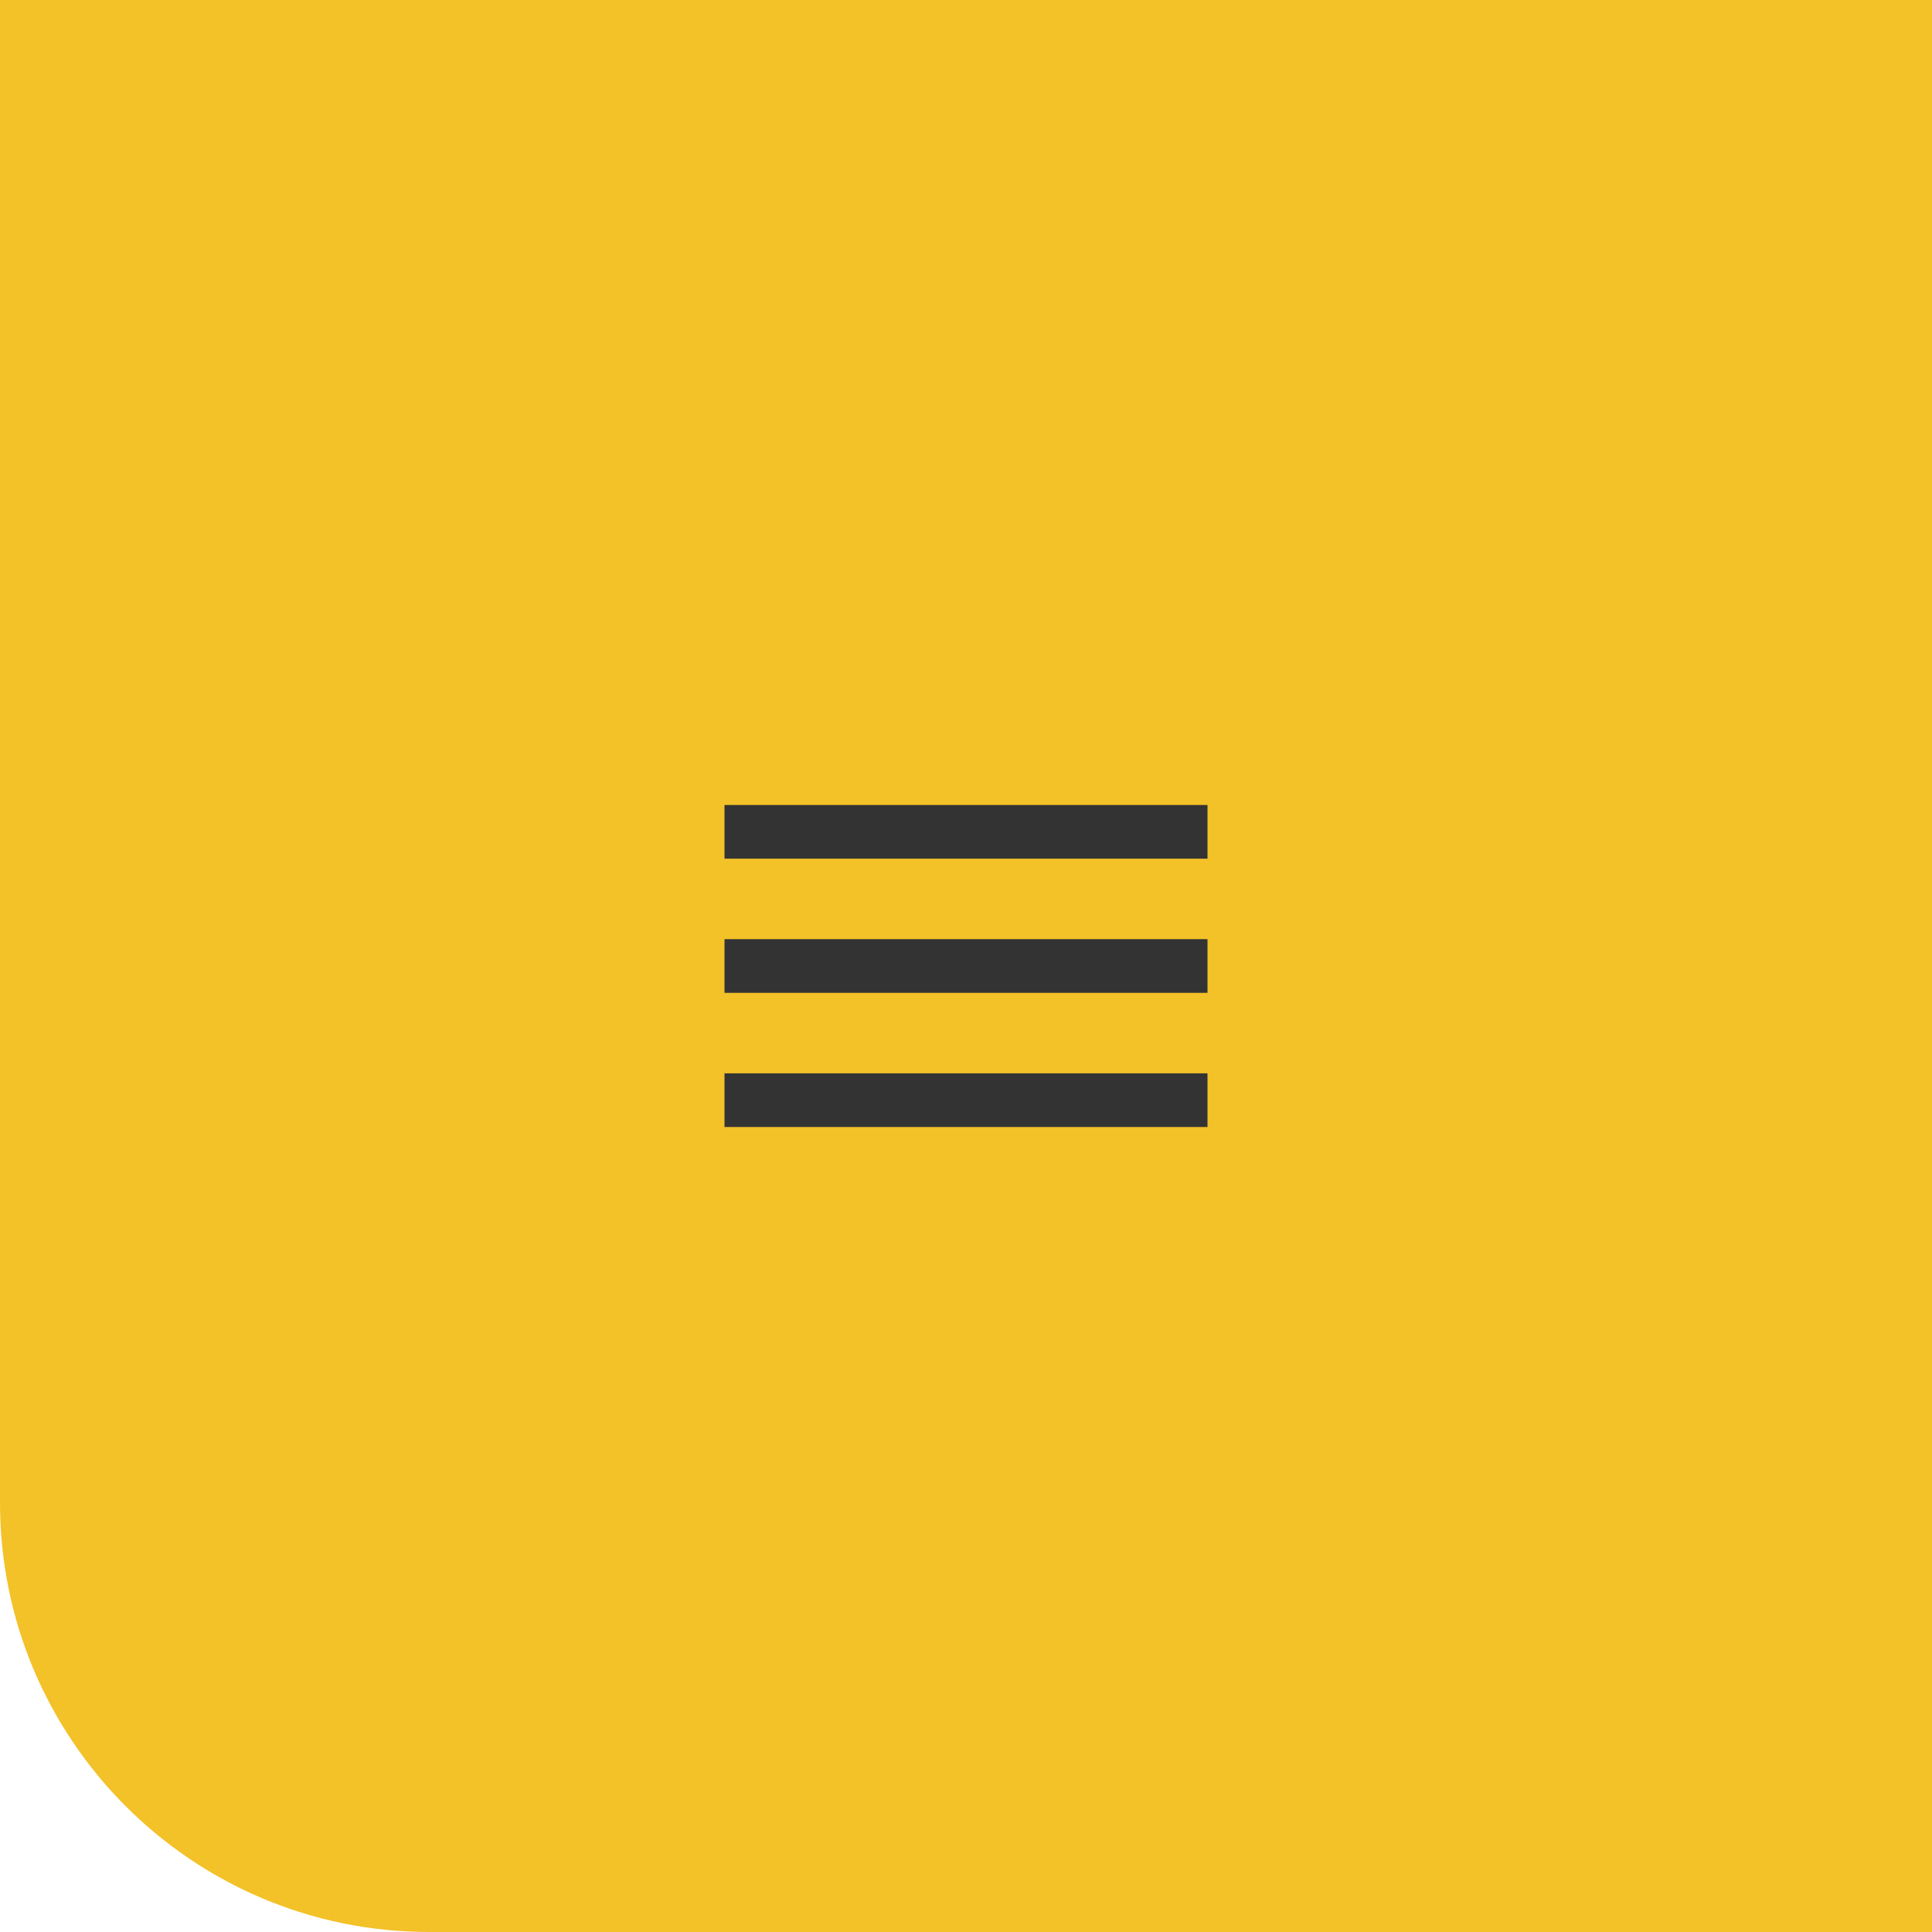 <svg width="72" height="72" viewBox="0 0 72 72" fill="none" xmlns="http://www.w3.org/2000/svg">
<path d="M0 0H72V72H16C7.163 72 0 64.837 0 56V0Z" fill="#F3C128"/>
<path d="M27 42V40H45V42H27ZM27 37V35H45V37H27ZM27 32V30H45V32H27Z" fill="#333333"/>
</svg>
